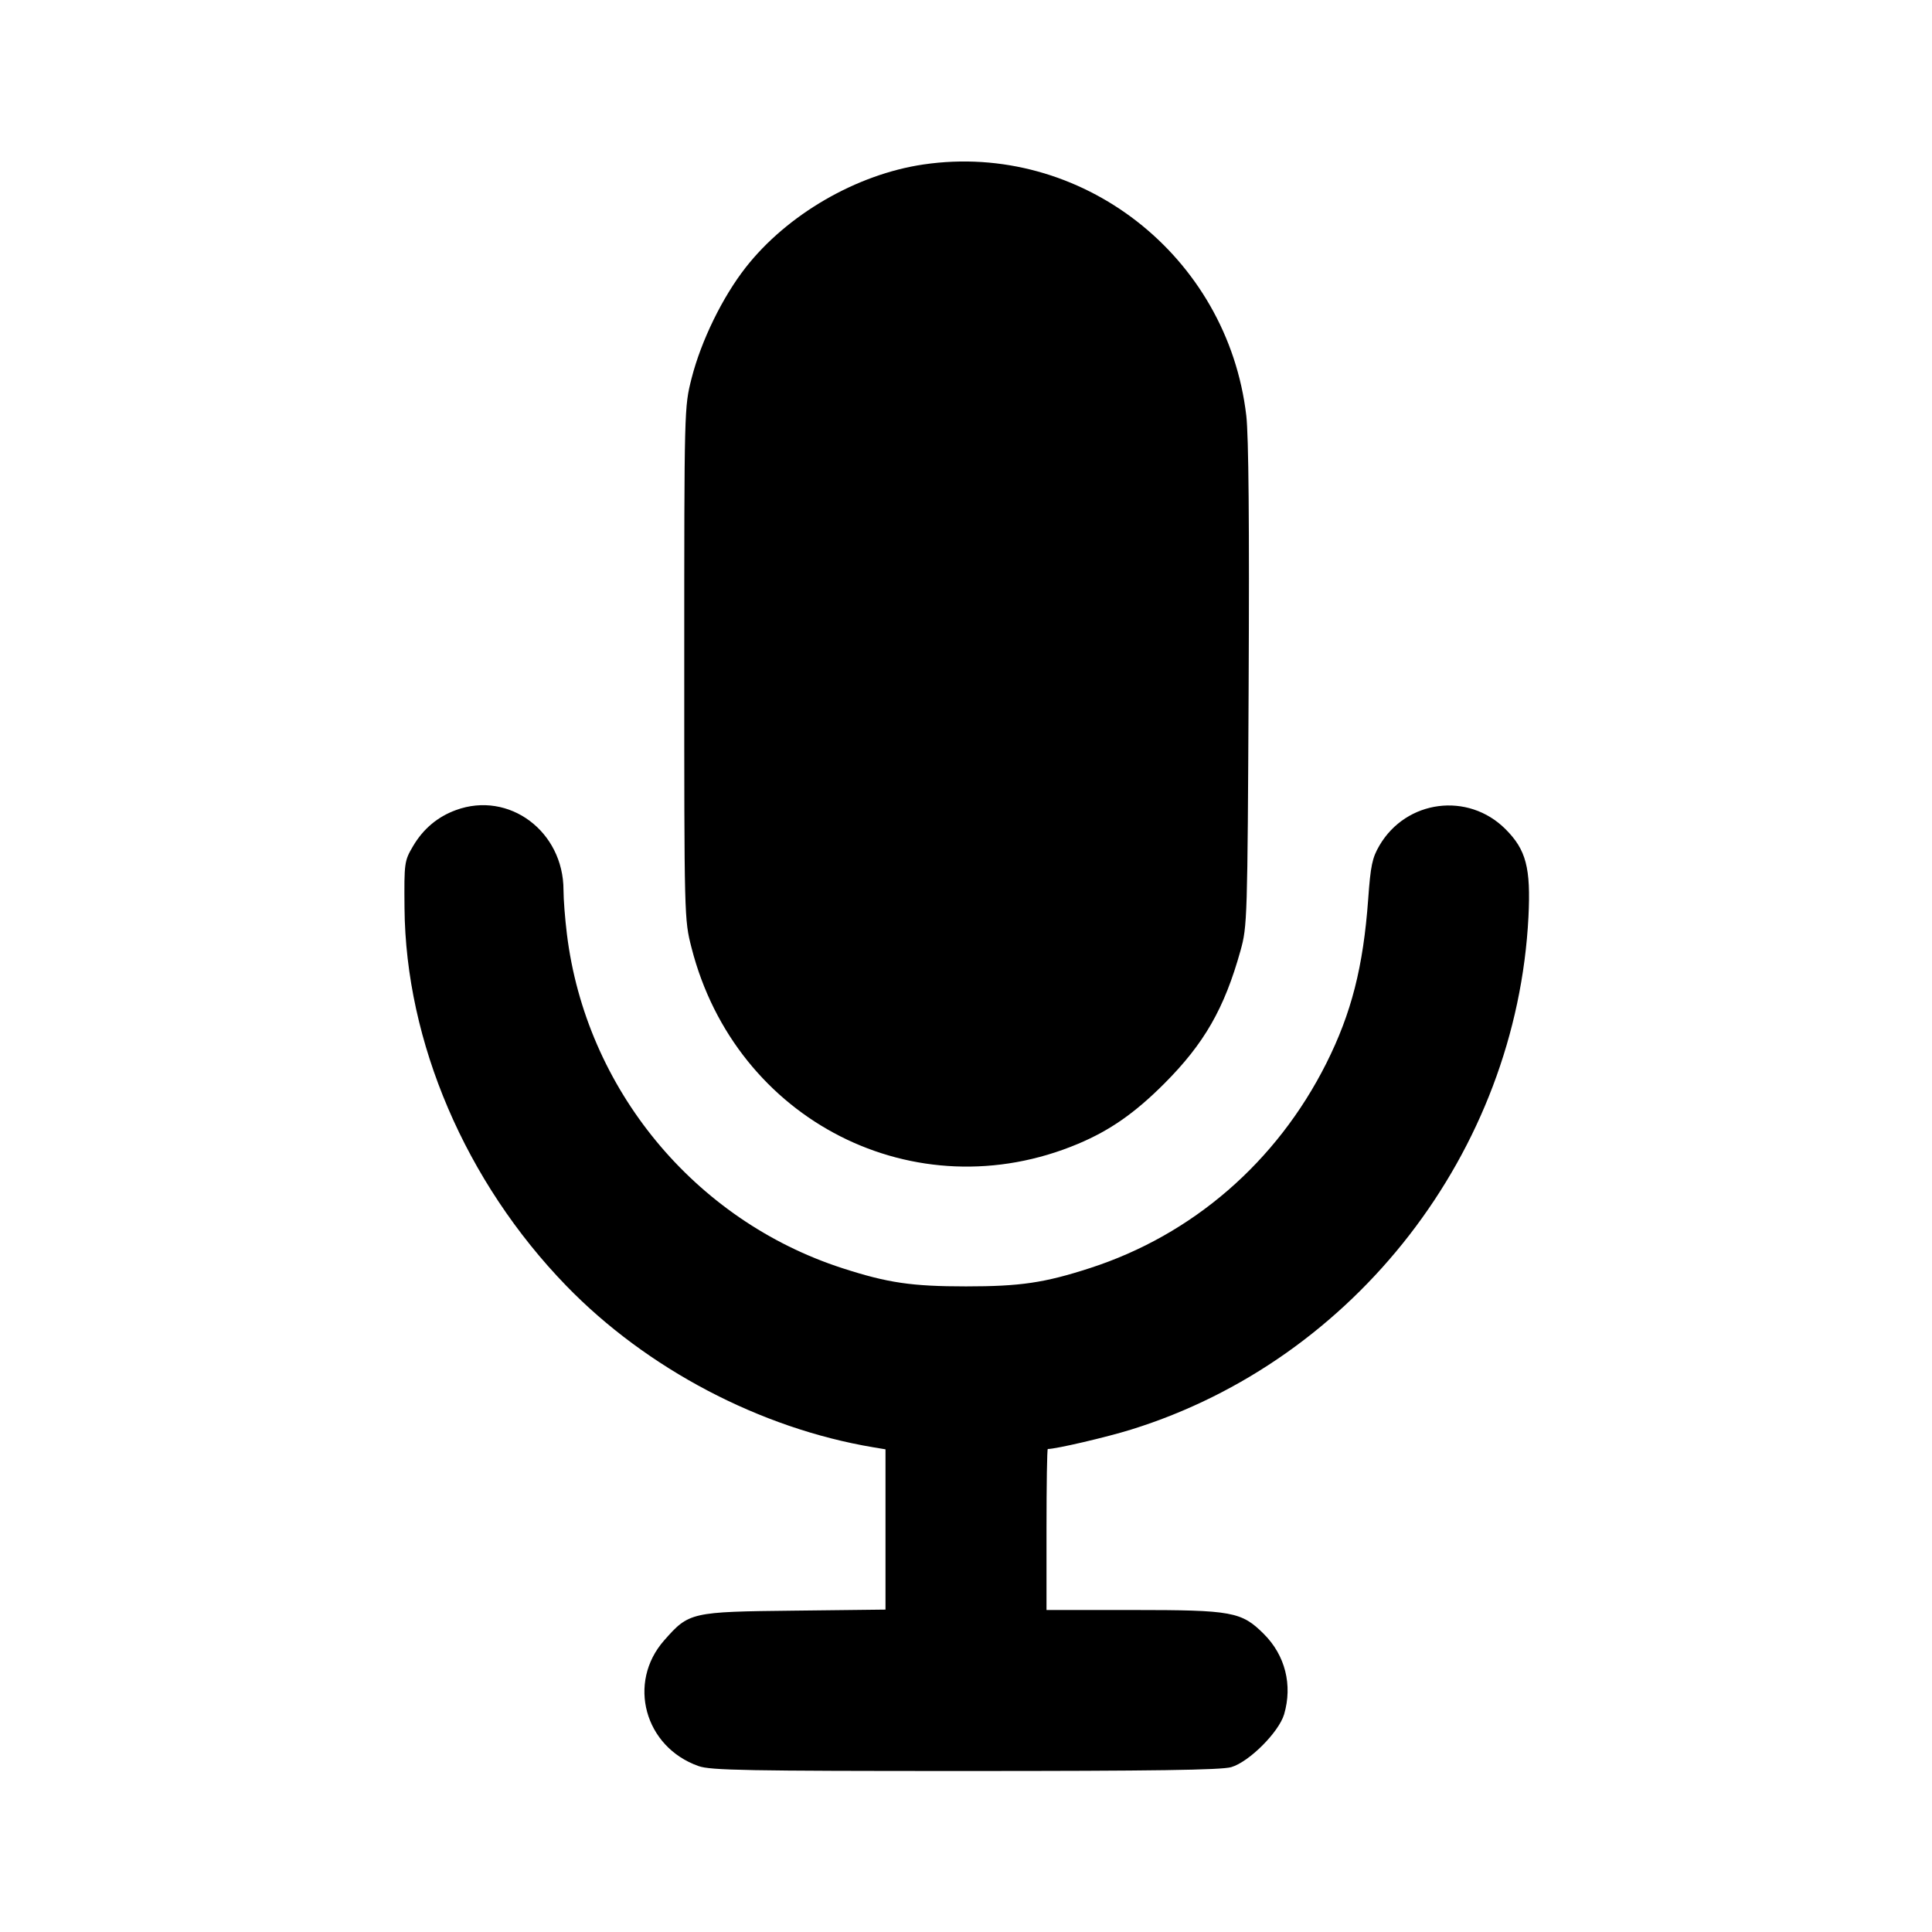 <svg id="icon" height="24" viewBox="0 0 24 24" width="24" xmlns="http://www.w3.org/2000/svg"><path d="M11.472 2.043 C 10.640 2.165,9.778 2.665,9.263 3.323 C 8.974 3.692,8.709 4.236,8.591 4.700 C 8.500 5.060,8.500 5.061,8.500 8.240 C 8.500 11.404,8.500 11.422,8.590 11.772 C 9.138 13.924,11.372 15.058,13.392 14.209 C 13.789 14.042,14.097 13.827,14.462 13.462 C 14.959 12.964,15.209 12.530,15.410 11.809 C 15.494 11.507,15.497 11.429,15.511 8.520 C 15.521 6.520,15.511 5.416,15.482 5.164 C 15.250 3.175,13.427 1.756,11.472 2.043 M5.664 10.063 C 5.436 10.146,5.257 10.297,5.131 10.511 C 5.023 10.695,5.020 10.714,5.025 11.280 C 5.039 12.945,5.784 14.683,7.035 15.973 C 8.035 17.004,9.444 17.744,10.850 17.979 L 11.000 18.004 11.000 19.000 L 11.000 19.995 9.870 20.008 C 8.582 20.022,8.559 20.027,8.250 20.378 C 7.788 20.903,8.007 21.703,8.678 21.939 C 8.826 21.992,9.283 22.000,11.990 22.000 C 14.331 22.000,15.173 21.988,15.295 21.952 C 15.518 21.886,15.886 21.518,15.952 21.295 C 16.058 20.932,15.966 20.564,15.701 20.299 C 15.423 20.021,15.308 20.000,14.073 20.000 L 13.000 20.000 13.000 19.000 C 13.000 18.450,13.007 18.000,13.016 18.000 C 13.118 18.000,13.745 17.854,14.053 17.758 C 16.833 16.894,18.839 14.305,18.987 11.389 C 19.017 10.781,18.959 10.557,18.702 10.300 C 18.237 9.835,17.469 9.935,17.136 10.503 C 17.046 10.657,17.026 10.753,16.996 11.171 C 16.935 12.011,16.788 12.587,16.475 13.211 C 15.859 14.435,14.815 15.340,13.539 15.753 C 12.973 15.936,12.676 15.980,12.000 15.980 C 11.325 15.980,11.027 15.936,10.465 15.754 C 8.624 15.158,7.277 13.524,7.042 11.601 C 7.019 11.415,7.000 11.170,7.000 11.058 C 7.000 10.326,6.322 9.822,5.664 10.063 " fill="currentColor" stroke="none" fill-rule="evenodd"></path></svg>